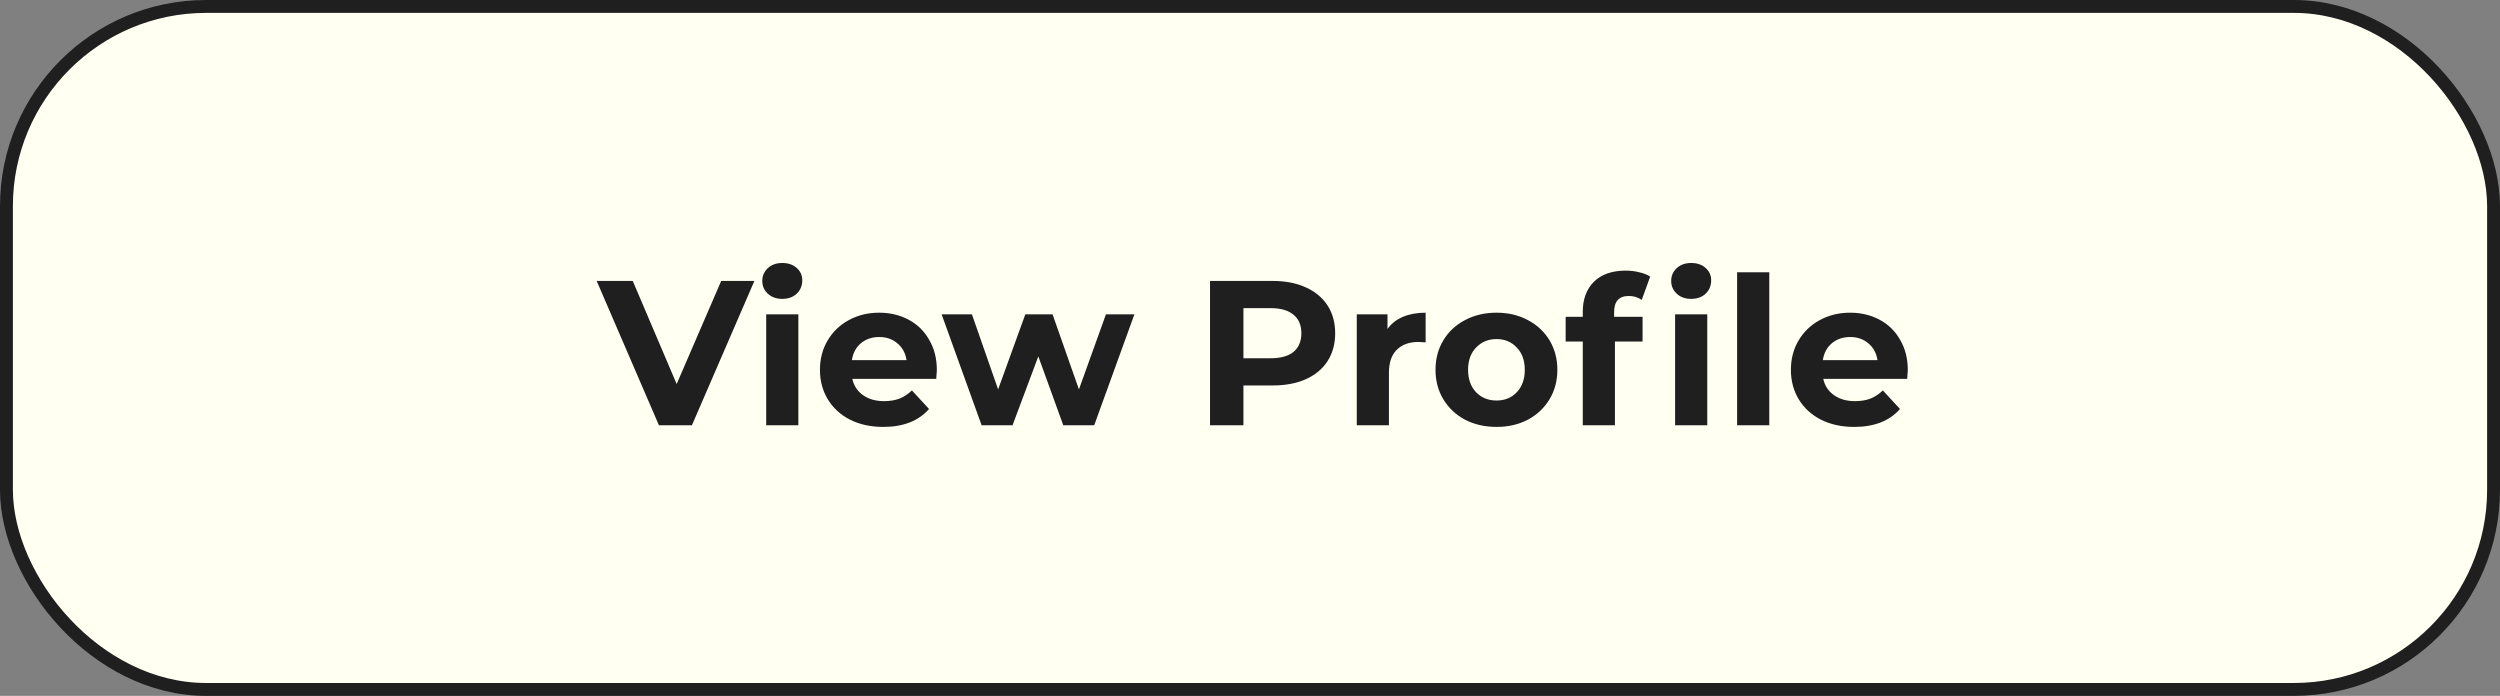 <svg xmlns="http://www.w3.org/2000/svg" width="194" height="54" fill="none" viewBox="0 0 194 54">
    <rect x="0" y="0" width="194" height="54" fill="#808080" stroke="none"/>
    <rect width="193" height="53" x=".5" y=".5" fill="#FFFFF2" stroke="#1F1F1F" rx="15.5"/>
    <path fill="#1F1F1F" d="M58.541 21.8L53.693 33h-2.56l-4.832-11.2h2.8l3.408 8 3.456-8h2.576zm.916 2.592h2.496V33h-2.496v-8.608zm1.248-1.2c-.459 0-.832-.133-1.12-.4-.288-.267-.432-.597-.432-.992s.144-.725.432-.992c.288-.267.661-.4 1.12-.4.458 0 .832.128 1.12.384.288.256.432.576.432.96 0 .416-.144.763-.432 1.04-.288.267-.662.4-1.12.4zM72.7 28.728c0 .032-.016.256-.048.672h-6.512c.117.533.395.955.832 1.264.438.31.981.464 1.632.464.448 0 .843-.064 1.184-.192.352-.139.677-.352.976-.64l1.328 1.44c-.81.928-1.995 1.392-3.552 1.392-.97 0-1.83-.187-2.576-.56-.746-.384-1.323-.912-1.728-1.584s-.608-1.435-.608-2.288c0-.843.198-1.6.592-2.272.405-.683.955-1.21 1.648-1.584.704-.384 1.488-.576 2.352-.576.843 0 1.605.181 2.288.544.683.363 1.216.885 1.6 1.568.395.672.592 1.456.592 2.352zm-4.464-2.576c-.565 0-1.04.16-1.424.48-.384.32-.618.757-.704 1.312h4.24c-.085-.544-.32-.976-.704-1.296-.384-.33-.853-.496-1.408-.496zm19.794-1.76L84.91 33h-2.4l-1.936-5.344-2 5.344h-2.4l-3.104-8.608h2.352l2.032 5.824 2.112-5.824h2.112l2.048 5.824 2.096-5.824h2.208zM98.746 21.8c.992 0 1.851.165 2.576.496.736.33 1.302.8 1.696 1.408.395.608.592 1.328.592 2.16 0 .821-.197 1.541-.592 2.16-.394.608-.96 1.077-1.696 1.408-.725.32-1.584.48-2.576.48H96.49V33h-2.592V21.8h4.848zm-.144 6c.779 0 1.371-.165 1.776-.496.406-.341.608-.821.608-1.44 0-.63-.202-1.11-.608-1.44-.405-.341-.997-.512-1.776-.512H96.49V27.8h2.112zm9.067-2.272c.298-.416.698-.73 1.2-.944.512-.213 1.098-.32 1.76-.32v2.304c-.278-.021-.464-.032-.56-.032-.715 0-1.275.203-1.68.608-.406.395-.608.992-.608 1.792V33h-2.496v-8.608h2.384v1.136zm8.462 7.6c-.907 0-1.723-.187-2.448-.56-.715-.384-1.275-.912-1.68-1.584-.406-.672-.608-1.435-.608-2.288 0-.853.202-1.616.608-2.288.405-.672.965-1.195 1.68-1.568.725-.384 1.541-.576 2.448-.576.906 0 1.717.192 2.432.576.714.373 1.274.896 1.68 1.568.405.672.608 1.435.608 2.288 0 .853-.203 1.616-.608 2.288-.406.672-.966 1.2-1.68 1.584-.715.373-1.526.56-2.432.56zm0-2.048c.64 0 1.162-.213 1.568-.64.416-.437.624-1.019.624-1.744 0-.725-.208-1.301-.624-1.728-.406-.437-.928-.656-1.568-.656s-1.168.219-1.584.656c-.416.427-.624 1.003-.624 1.728 0 .725.208 1.307.624 1.744.416.427.944.64 1.584.64zm9.124-6.496h2.208v1.92h-2.144V33h-2.496v-6.496h-1.328v-1.92h1.328V24.2c0-.981.288-1.76.864-2.336.587-.576 1.408-.864 2.464-.864.374 0 .726.043 1.056.128.342.075.624.187.848.336l-.656 1.808c-.288-.203-.624-.304-1.008-.304-.757 0-1.136.416-1.136 1.248v.368zm4.733-.192h2.496V33h-2.496v-8.608zm1.248-1.2c-.459 0-.832-.133-1.12-.4-.288-.267-.432-.597-.432-.992s.144-.725.432-.992c.288-.267.661-.4 1.12-.4.459 0 .832.128 1.12.384.288.256.432.576.432.96 0 .416-.144.763-.432 1.04-.288.267-.661.4-1.12.4zm3.564-2.064h2.496V33H134.8V21.128zm13.245 7.6c0 .032-.016.256-.048.672h-6.512c.117.533.395.955.832 1.264.437.31.981.464 1.632.464.448 0 .843-.064 1.184-.192.352-.139.677-.352.976-.64l1.328 1.44c-.811.928-1.995 1.392-3.552 1.392-.971 0-1.829-.187-2.576-.56-.747-.384-1.323-.912-1.728-1.584s-.608-1.435-.608-2.288c0-.843.197-1.6.592-2.272.405-.683.955-1.21 1.648-1.584.704-.384 1.488-.576 2.352-.576.843 0 1.605.181 2.288.544.683.363 1.216.885 1.6 1.568.395.672.592 1.456.592 2.352zm-4.464-2.576c-.565 0-1.04.16-1.424.48-.384.32-.619.757-.704 1.312h4.24c-.085-.544-.32-.976-.704-1.296-.384-.33-.853-.496-1.408-.496z"/>
</svg>
